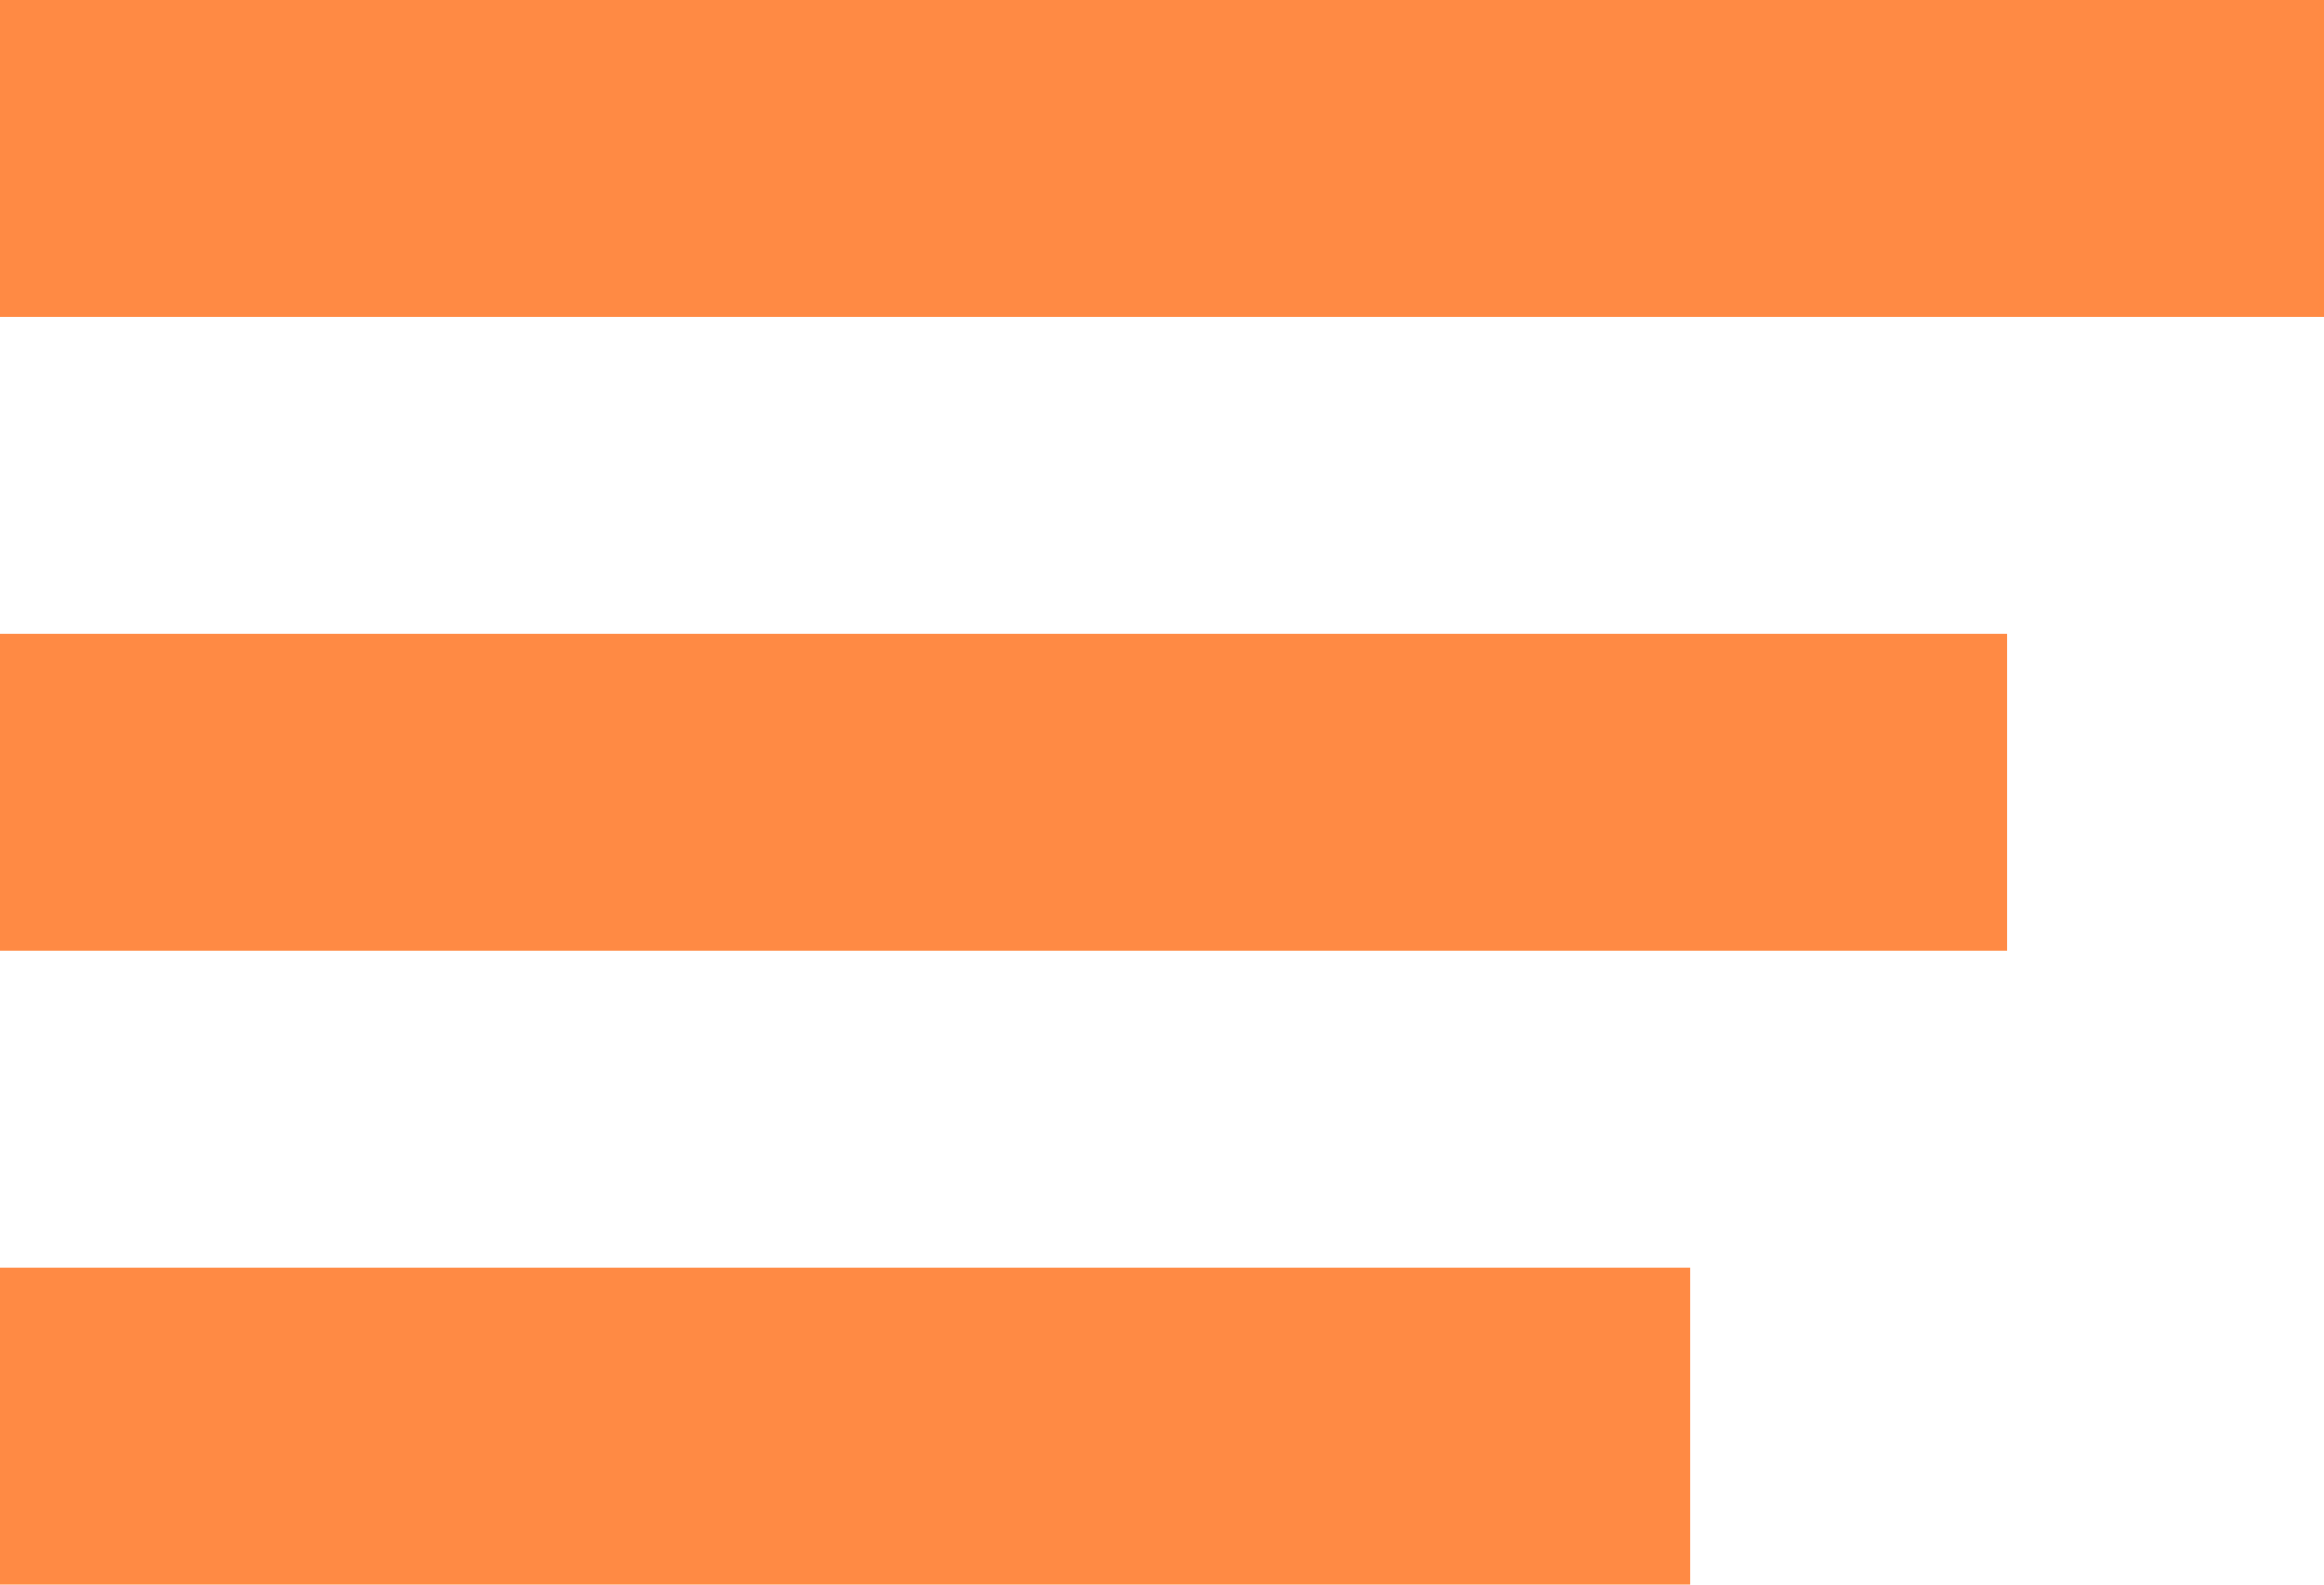 <svg width="44" height="30" viewBox="0 0 44 30" fill="none" xmlns="http://www.w3.org/2000/svg">
<rect width="44" height="6" transform="matrix(-1 0 0 1 44 0)" fill="#FF8A44"/>
<rect width="38" height="6" transform="matrix(-1 0 0 1 38 12)" fill="#FF8A44"/>
<rect width="32" height="6" transform="matrix(-1 0 0 1 32 24)" fill="#FF8A44"/>
</svg>
